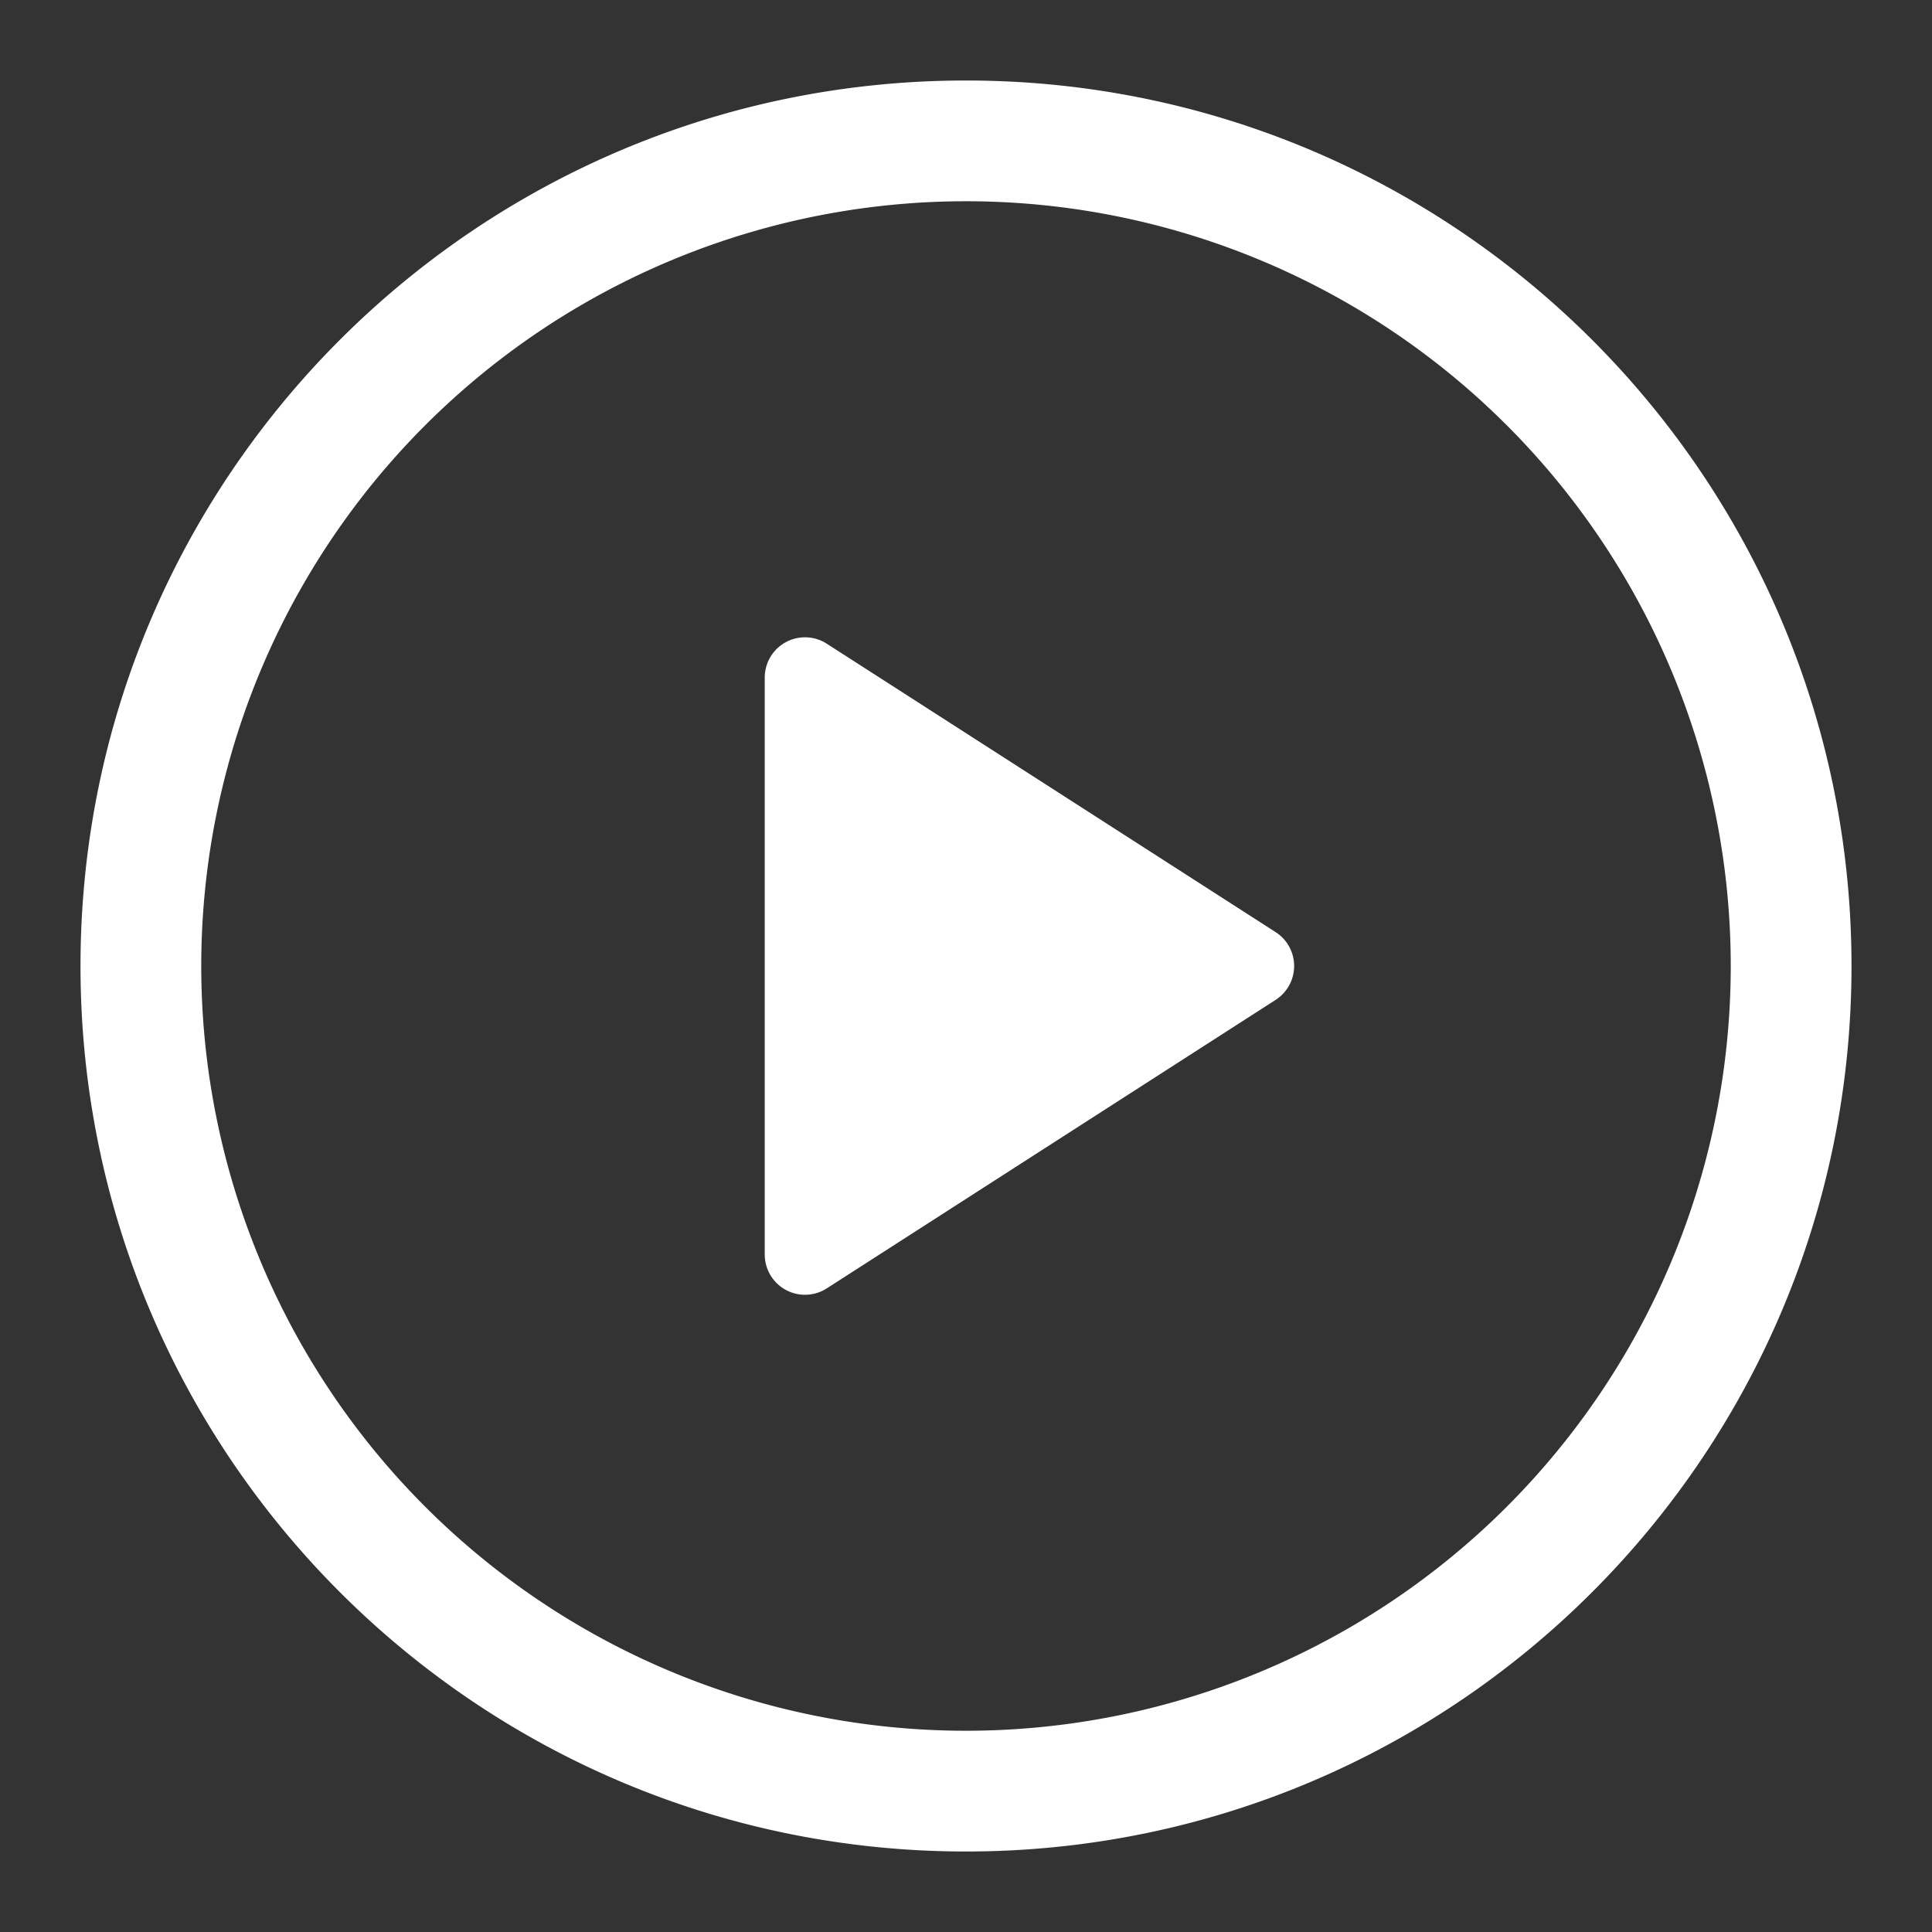 <svg xmlns="http://www.w3.org/2000/svg" viewBox="0 0 24 24" width="24" height="24" class="octicon" alt="Play terminal animation">
                  <rect x="0" y="0" width="24" height="24" fill="#333333" stroke="none"/>
                  <path d="M9.5 15.584V8.416a.5.5 0 0 1 .77-.42l5.576 3.583a.5.5 0 0 1 0 .842l-5.576 3.584a.5.5 0 0 1-.77-.42Z" fill="#ffffff"/><path d="M1 12C1 5.925 5.925 1 12 1s11 4.925 11 11-4.925 11-11 11S1 18.075 1 12Zm11-9.5A9.5 9.5 0 0 0 2.5 12a9.5 9.5 0 0 0 9.5 9.5 9.5 9.5 0 0 0 9.5-9.5A9.5 9.5 0 0 0 12 2.5Z" fill="#ffffff"/>
                </svg>